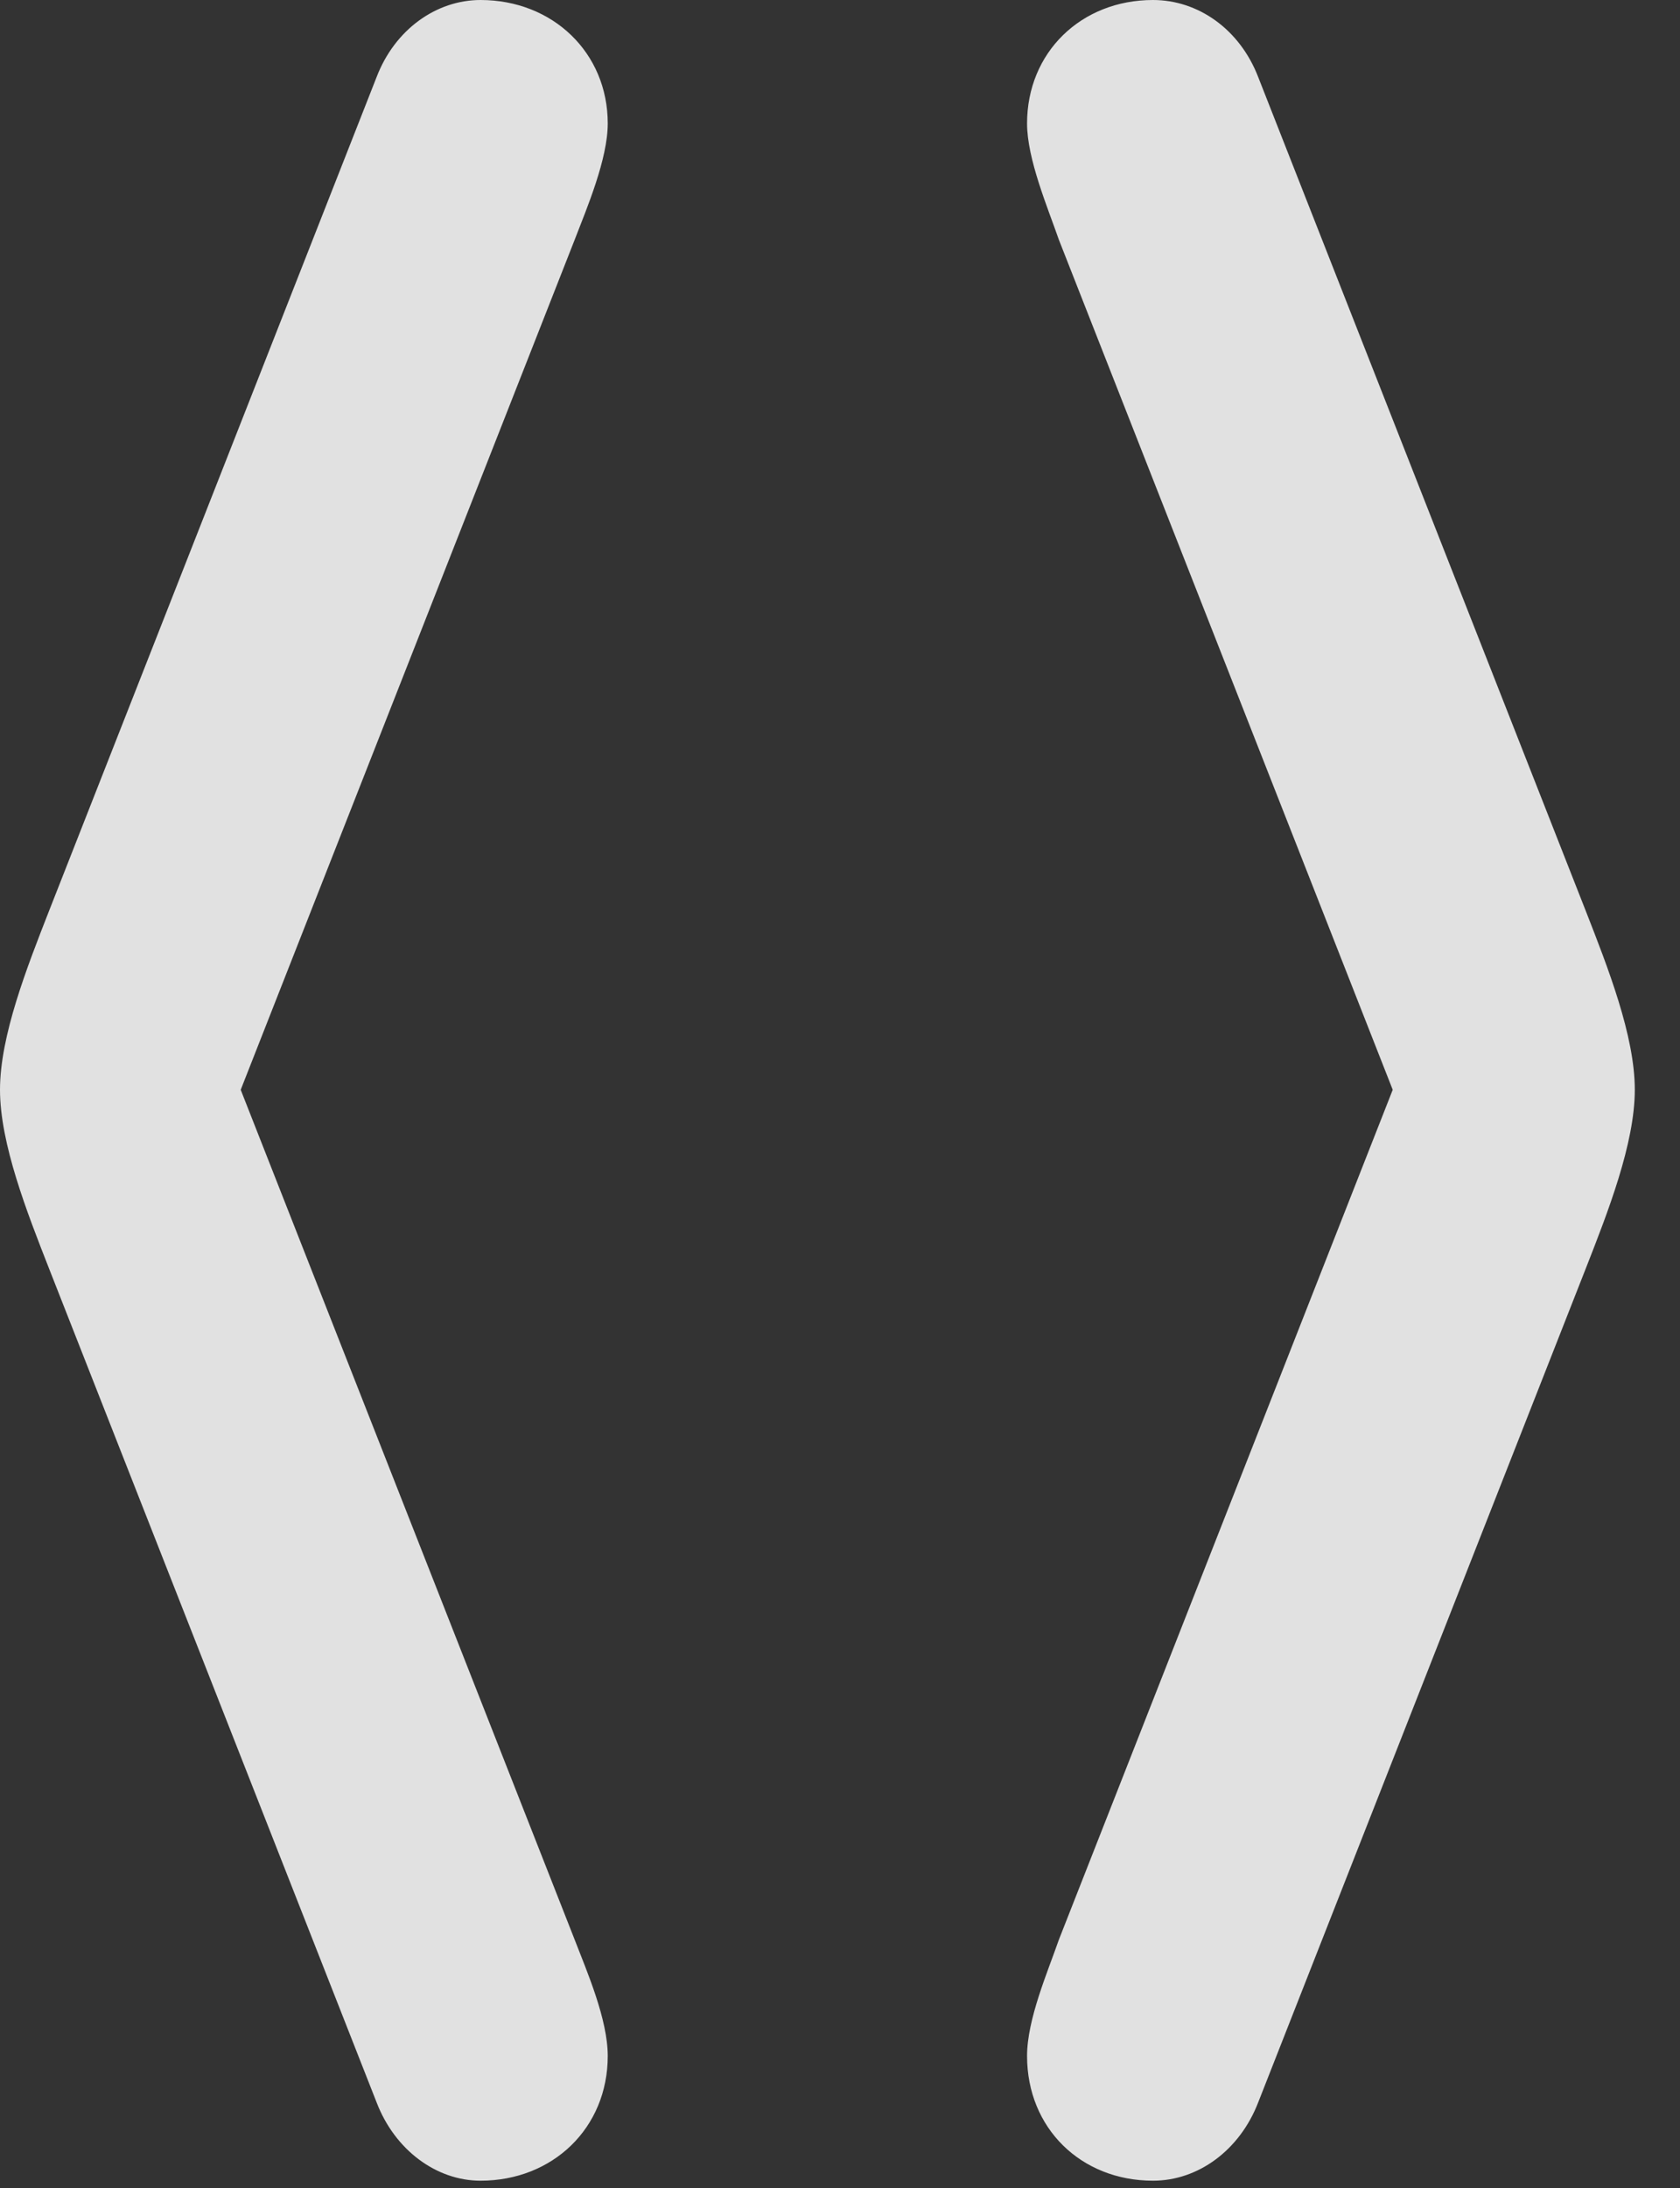 <?xml version="1.0" encoding="UTF-8"?>
<!--Generator: Apple Native CoreSVG 341-->
<!DOCTYPE svg
PUBLIC "-//W3C//DTD SVG 1.1//EN"
       "http://www.w3.org/Graphics/SVG/1.1/DTD/svg11.dtd">
<svg version="1.1" xmlns="http://www.w3.org/2000/svg" xmlns:xlink="http://www.w3.org/1999/xlink" viewBox="0 0 13.418 17.471">
 <rect x="0" y="0" width="13.418" height="17.471" fill="#333333" stroke="none"/>
 <g>
  <rect height="17.471" opacity="0" width="13.418" x="0" y="0"/>
  <path d="M9.209 17.412C9.57 17.412 9.902 17.168 10.049 16.787L12.666 10.127C12.842 9.678 13.057 9.131 13.057 8.701C13.057 8.271 12.842 7.725 12.666 7.275L10.049 0.615C9.902 0.234 9.57 0 9.209 0C8.633 0 8.203 0.42 8.203 0.986C8.203 1.27 8.369 1.66 8.457 1.914L11.396 9.395L11.396 8.008L8.457 15.488C8.369 15.742 8.203 16.123 8.203 16.416C8.203 16.992 8.633 17.412 9.209 17.412ZM3.838 17.412C4.414 17.412 4.854 16.992 4.854 16.416C4.854 16.123 4.688 15.742 4.59 15.488L1.65 8.008L1.65 9.395L4.59 1.914C4.688 1.66 4.854 1.27 4.854 0.986C4.854 0.42 4.414 0 3.838 0C3.486 0 3.154 0.234 3.008 0.615L0.391 7.275C0.215 7.725 0 8.271 0 8.701C0 9.131 0.215 9.678 0.391 10.127L3.008 16.787C3.154 17.168 3.486 17.412 3.838 17.412Z" fill="white" fill-opacity="0.85"/>
 </g>
</svg>
